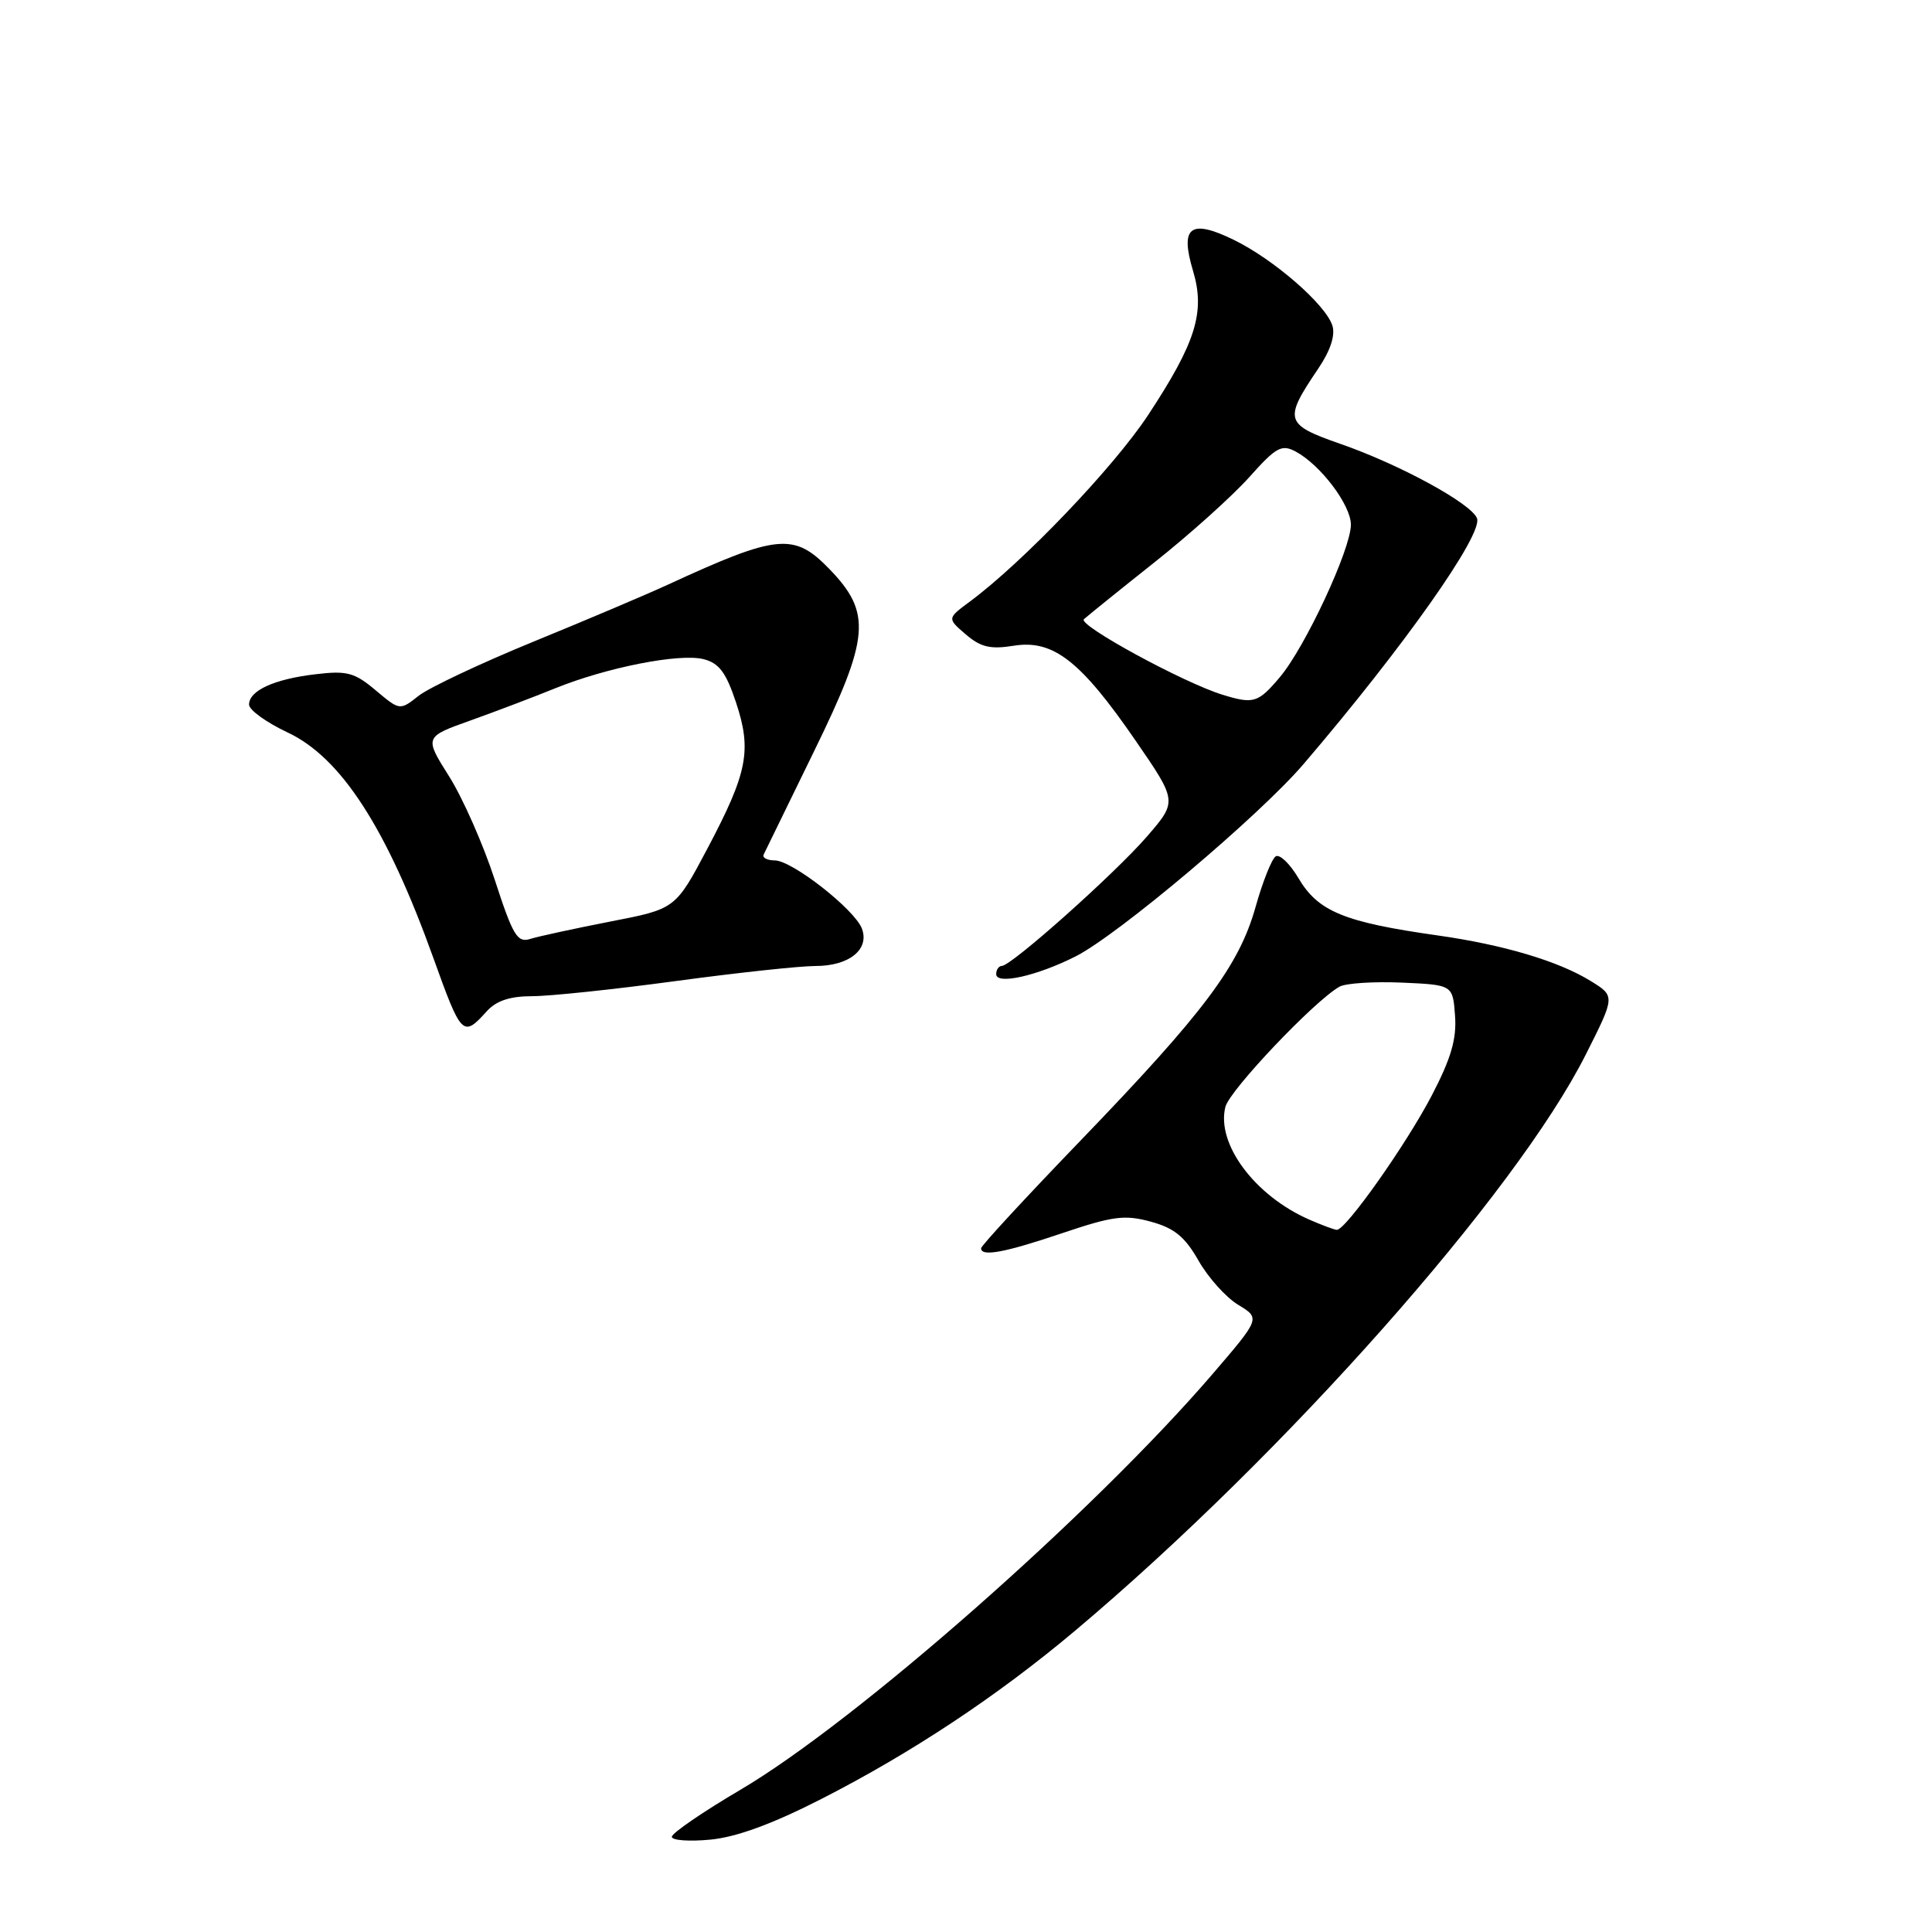 <?xml version="1.0" encoding="UTF-8" standalone="no"?>
<!DOCTYPE svg PUBLIC "-//W3C//DTD SVG 1.1//EN" "http://www.w3.org/Graphics/SVG/1.1/DTD/svg11.dtd" >
<svg xmlns="http://www.w3.org/2000/svg" xmlns:xlink="http://www.w3.org/1999/xlink" version="1.1" viewBox="0 0 256 256">
 <g >
 <path fill="currentColor"
d=" M 108.82 238.38 C 120.83 232.25 132.21 224.70 142.50 216.04 C 170.16 192.76 200.86 158.13 210.12 139.74 C 214.03 131.99 214.03 131.99 210.76 129.98 C 206.50 127.35 199.20 125.18 190.50 123.95 C 178.08 122.19 174.65 120.78 172.04 116.34 C 170.91 114.44 169.57 113.15 169.04 113.47 C 168.52 113.80 167.32 116.80 166.38 120.14 C 164.19 127.96 159.57 134.12 143.16 151.15 C 135.92 158.66 130.00 165.07 130.00 165.40 C 130.00 166.56 133.12 165.98 140.78 163.39 C 147.46 161.14 149.04 160.93 152.50 161.88 C 155.61 162.73 157.01 163.88 158.81 167.04 C 160.08 169.27 162.44 171.91 164.06 172.89 C 167.01 174.68 167.01 174.68 160.65 182.09 C 144.89 200.43 113.50 228.08 98.15 237.13 C 93.14 240.08 89.04 242.89 89.02 243.38 C 89.01 243.86 91.31 244.03 94.13 243.76 C 97.59 243.43 102.36 241.68 108.82 238.38 Z  M 64.50 134.00 C 65.76 132.60 67.58 132.00 70.52 132.00 C 72.84 132.00 81.38 131.10 89.50 130.00 C 97.62 128.90 105.98 128.00 108.06 128.00 C 112.51 128.00 115.24 125.81 114.21 123.05 C 113.26 120.52 104.97 114.02 102.67 114.01 C 101.66 114.00 100.99 113.66 101.18 113.25 C 101.38 112.84 104.38 106.67 107.87 99.54 C 115.26 84.42 115.53 81.21 109.88 75.38 C 105.21 70.56 103.03 70.77 88.50 77.47 C 85.75 78.74 77.76 82.13 70.74 85.00 C 63.73 87.87 56.86 91.11 55.48 92.19 C 52.98 94.16 52.98 94.16 49.78 91.47 C 46.98 89.11 45.97 88.84 41.82 89.34 C 36.33 89.98 33.00 91.51 33.00 93.36 C 33.00 94.08 35.30 95.73 38.10 97.05 C 45.19 100.37 51.23 109.71 57.41 126.90 C 61.15 137.31 61.33 137.50 64.50 134.00 Z  M 142.50 126.74 C 148.12 123.91 166.86 108.10 172.73 101.24 C 185.98 85.75 196.53 70.81 195.71 68.68 C 194.96 66.72 185.52 61.57 177.65 58.83 C 170.21 56.23 170.05 55.68 174.69 48.82 C 176.29 46.45 176.95 44.43 176.55 43.15 C 175.66 40.34 168.75 34.34 163.46 31.77 C 157.72 28.98 156.33 30.04 158.08 35.88 C 159.72 41.35 158.47 45.37 152.13 55.00 C 147.56 61.93 135.58 74.47 128.50 79.72 C 125.50 81.94 125.50 81.94 127.97 84.06 C 129.95 85.76 131.23 86.06 134.34 85.56 C 139.55 84.73 143.18 87.55 150.44 98.09 C 156.01 106.18 156.01 106.18 151.98 110.84 C 147.72 115.76 134.02 127.98 132.75 127.99 C 132.34 128.00 132.00 128.49 132.00 129.08 C 132.00 130.52 137.36 129.33 142.50 126.74 Z  M 173.50 161.61 C 166.27 158.45 161.14 151.57 162.37 146.67 C 162.92 144.46 174.19 132.59 177.49 130.74 C 178.31 130.28 182.03 130.04 185.74 130.20 C 192.50 130.50 192.50 130.50 192.80 134.58 C 193.03 137.67 192.27 140.25 189.72 145.15 C 186.30 151.70 178.29 163.03 177.13 162.96 C 176.78 162.94 175.15 162.33 173.50 161.61 Z  M 65.55 116.55 C 64.03 111.89 61.31 105.72 59.50 102.86 C 56.22 97.65 56.22 97.65 62.36 95.46 C 65.74 94.25 70.77 92.34 73.55 91.21 C 80.38 88.44 90.02 86.54 93.22 87.34 C 95.27 87.86 96.20 89.09 97.52 93.06 C 99.64 99.44 99.07 102.36 93.72 112.47 C 89.50 120.44 89.50 120.44 80.87 122.11 C 76.12 123.04 71.36 124.07 70.27 124.41 C 68.55 124.96 67.97 124.00 65.55 116.55 Z  M 162.00 92.06 C 156.83 90.47 142.78 82.82 143.62 82.05 C 144.11 81.61 148.32 78.20 153.00 74.49 C 157.68 70.78 163.32 65.70 165.54 63.22 C 169.09 59.24 169.82 58.84 171.68 59.83 C 174.98 61.60 179.00 66.92 179.00 69.52 C 179.00 72.76 172.94 85.77 169.57 89.75 C 166.70 93.14 166.11 93.32 162.00 92.06 Z "/>
</g>
</svg>